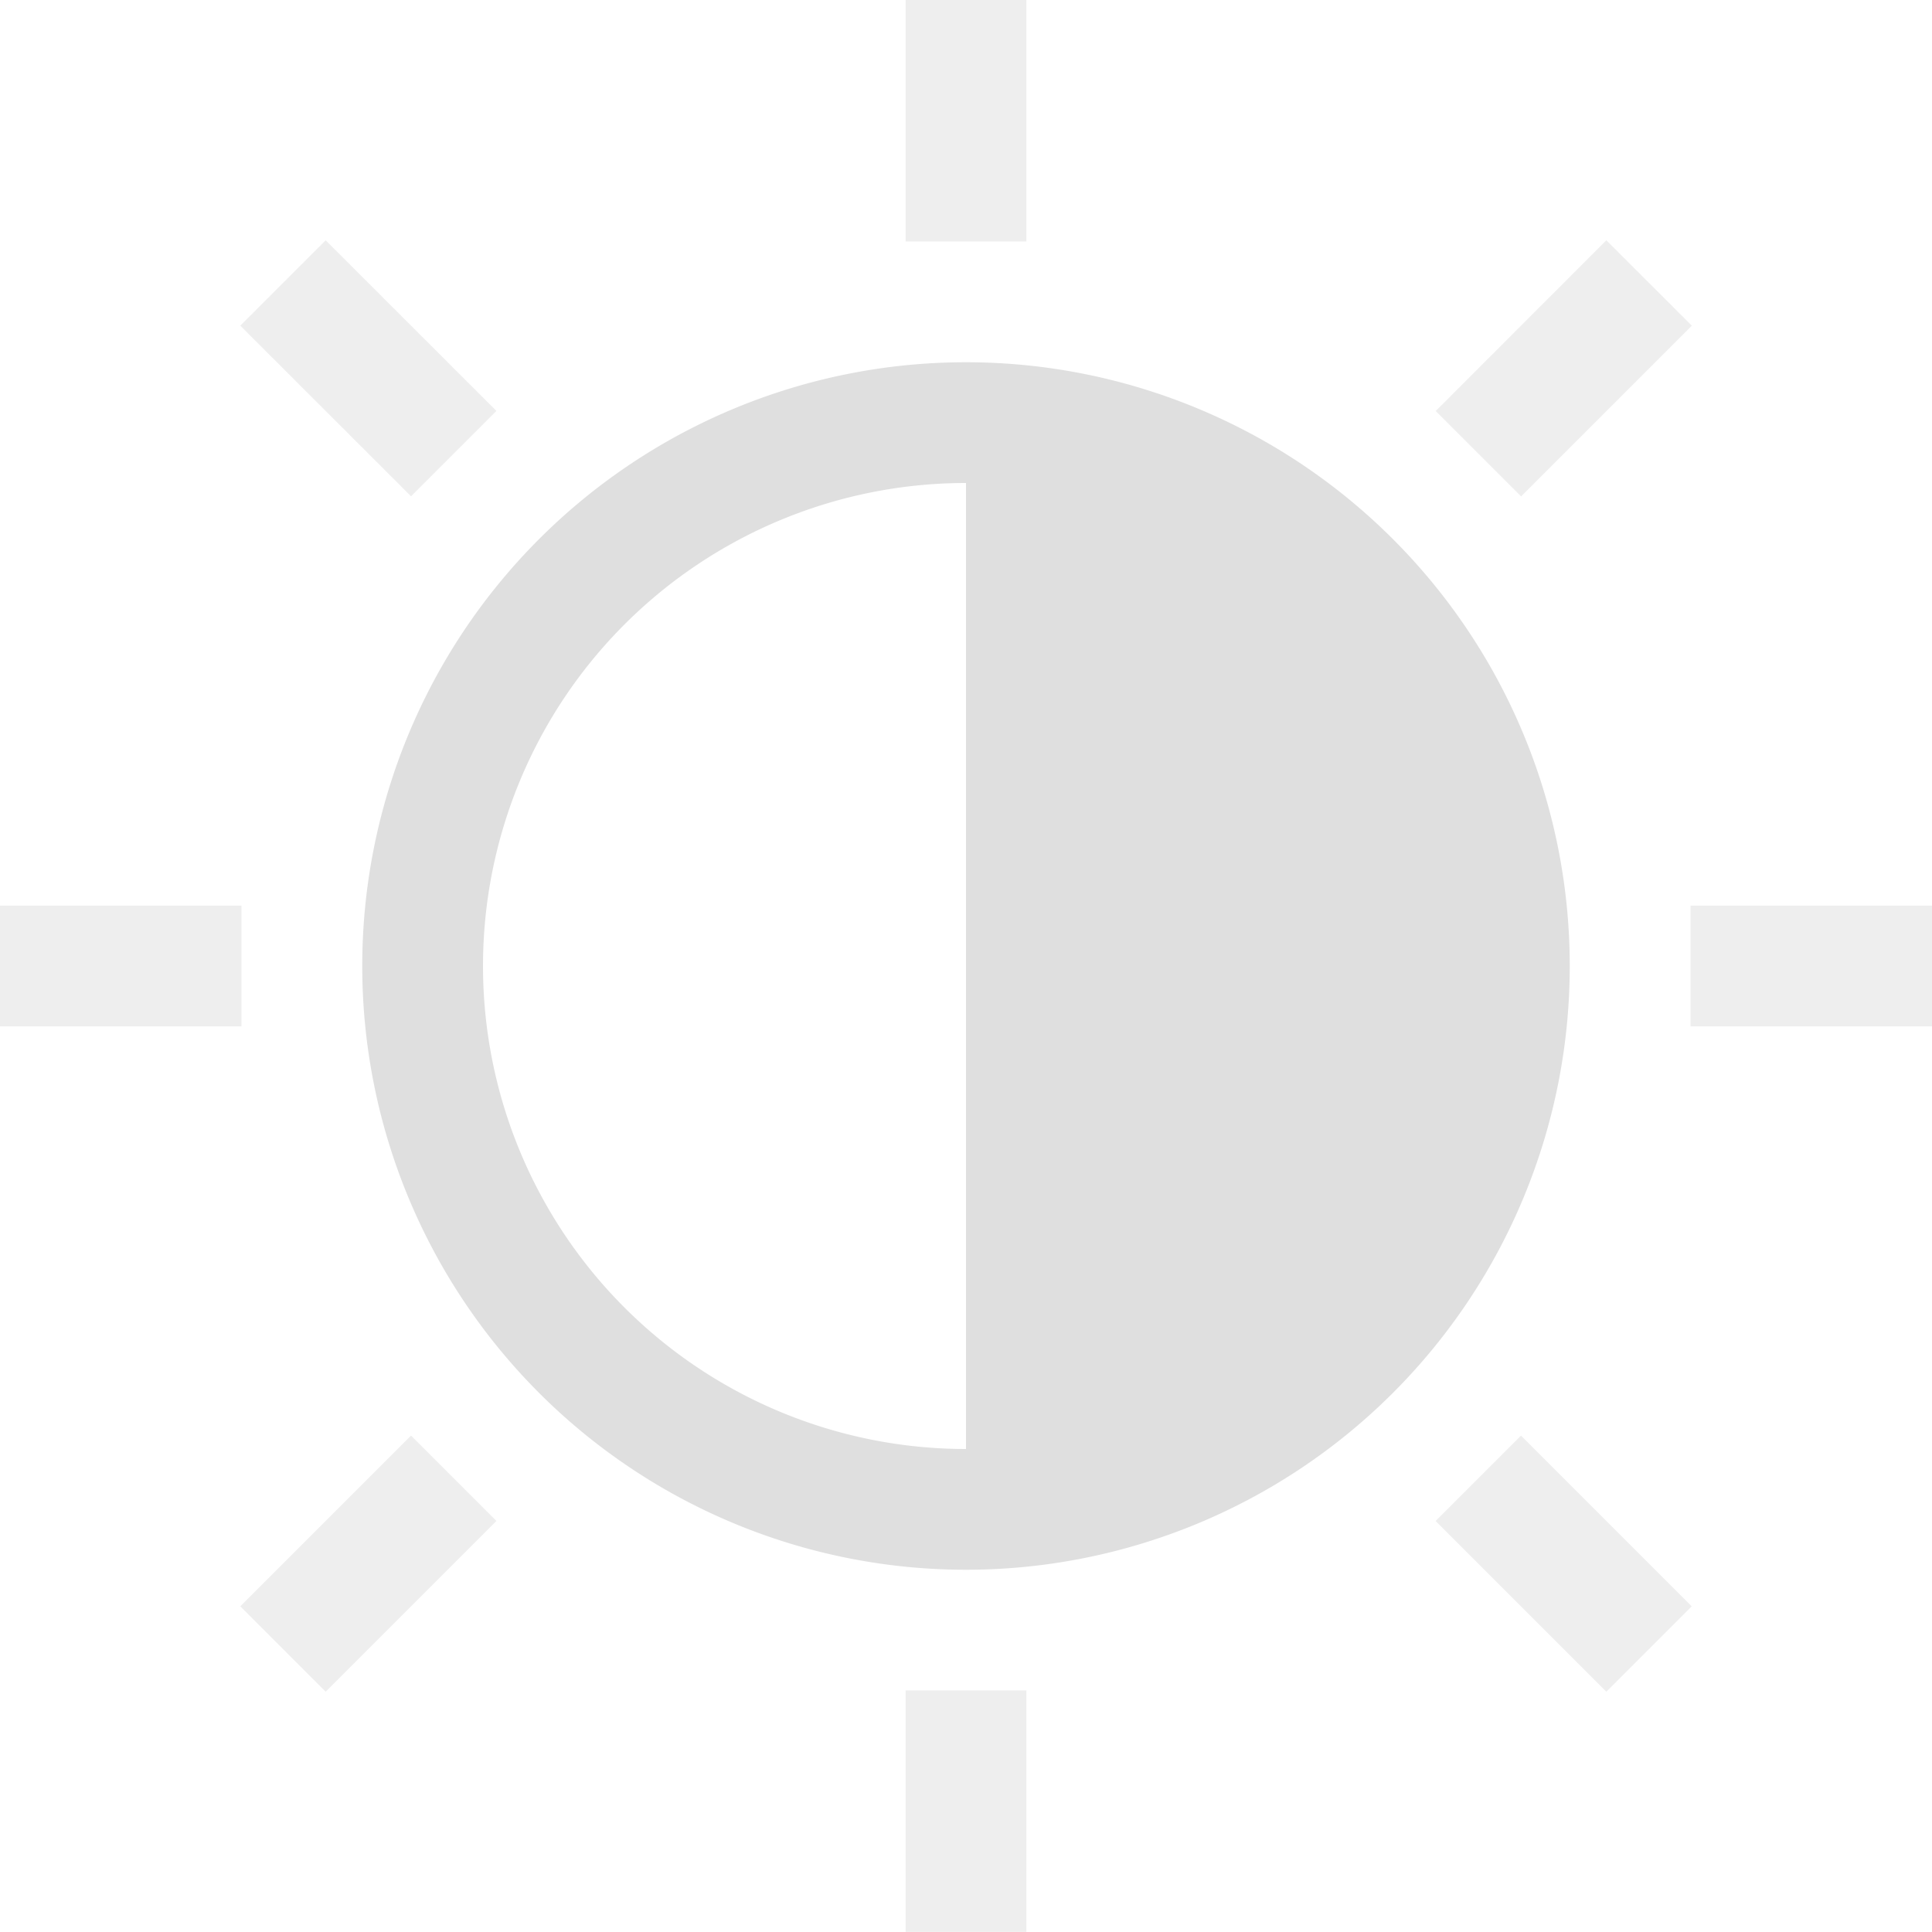 <svg version="1.1" viewBox="0 0 16 16" xmlns="http://www.w3.org/2000/svg">
 <path d="m8 3a5 5 0 0 0 0 10 5 5 0 0 0 0-10zm0 1v8a4 4 0 0 1 0-8z" fill="#dfdfdf"/>
 <path d="m8.5 13.999h-1v2h1z" fill="#dfdfdf" opacity=".5"/>
 <path d="m3.404 11.889-1.414 1.414 0.707 0.707 1.414-1.414z" fill="#dfdfdf" opacity=".5"/>
 <path d="m12.596 11.889-0.707 0.707 1.414 1.414 0.707-0.707z" fill="#dfdfdf" opacity=".5"/>
 <path d="m2 7.5h-2v1h2z" fill="#dfdfdf" opacity=".5"/>
 <path d="m16 7.5h-2v1h2z" fill="#dfdfdf" opacity=".5"/>
 <path d="m2.697 1.99-0.707 0.707 1.414 1.413 0.707-0.707z" fill="#dfdfdf" opacity=".5"/>
 <path d="m13.303 1.99-1.413 1.414 0.707 0.707 1.414-1.414z" fill="#dfdfdf" opacity=".5"/>
 <path d="m8.5 0h-1v2h1z" fill="#dfdfdf" opacity=".5"/>
</svg>
